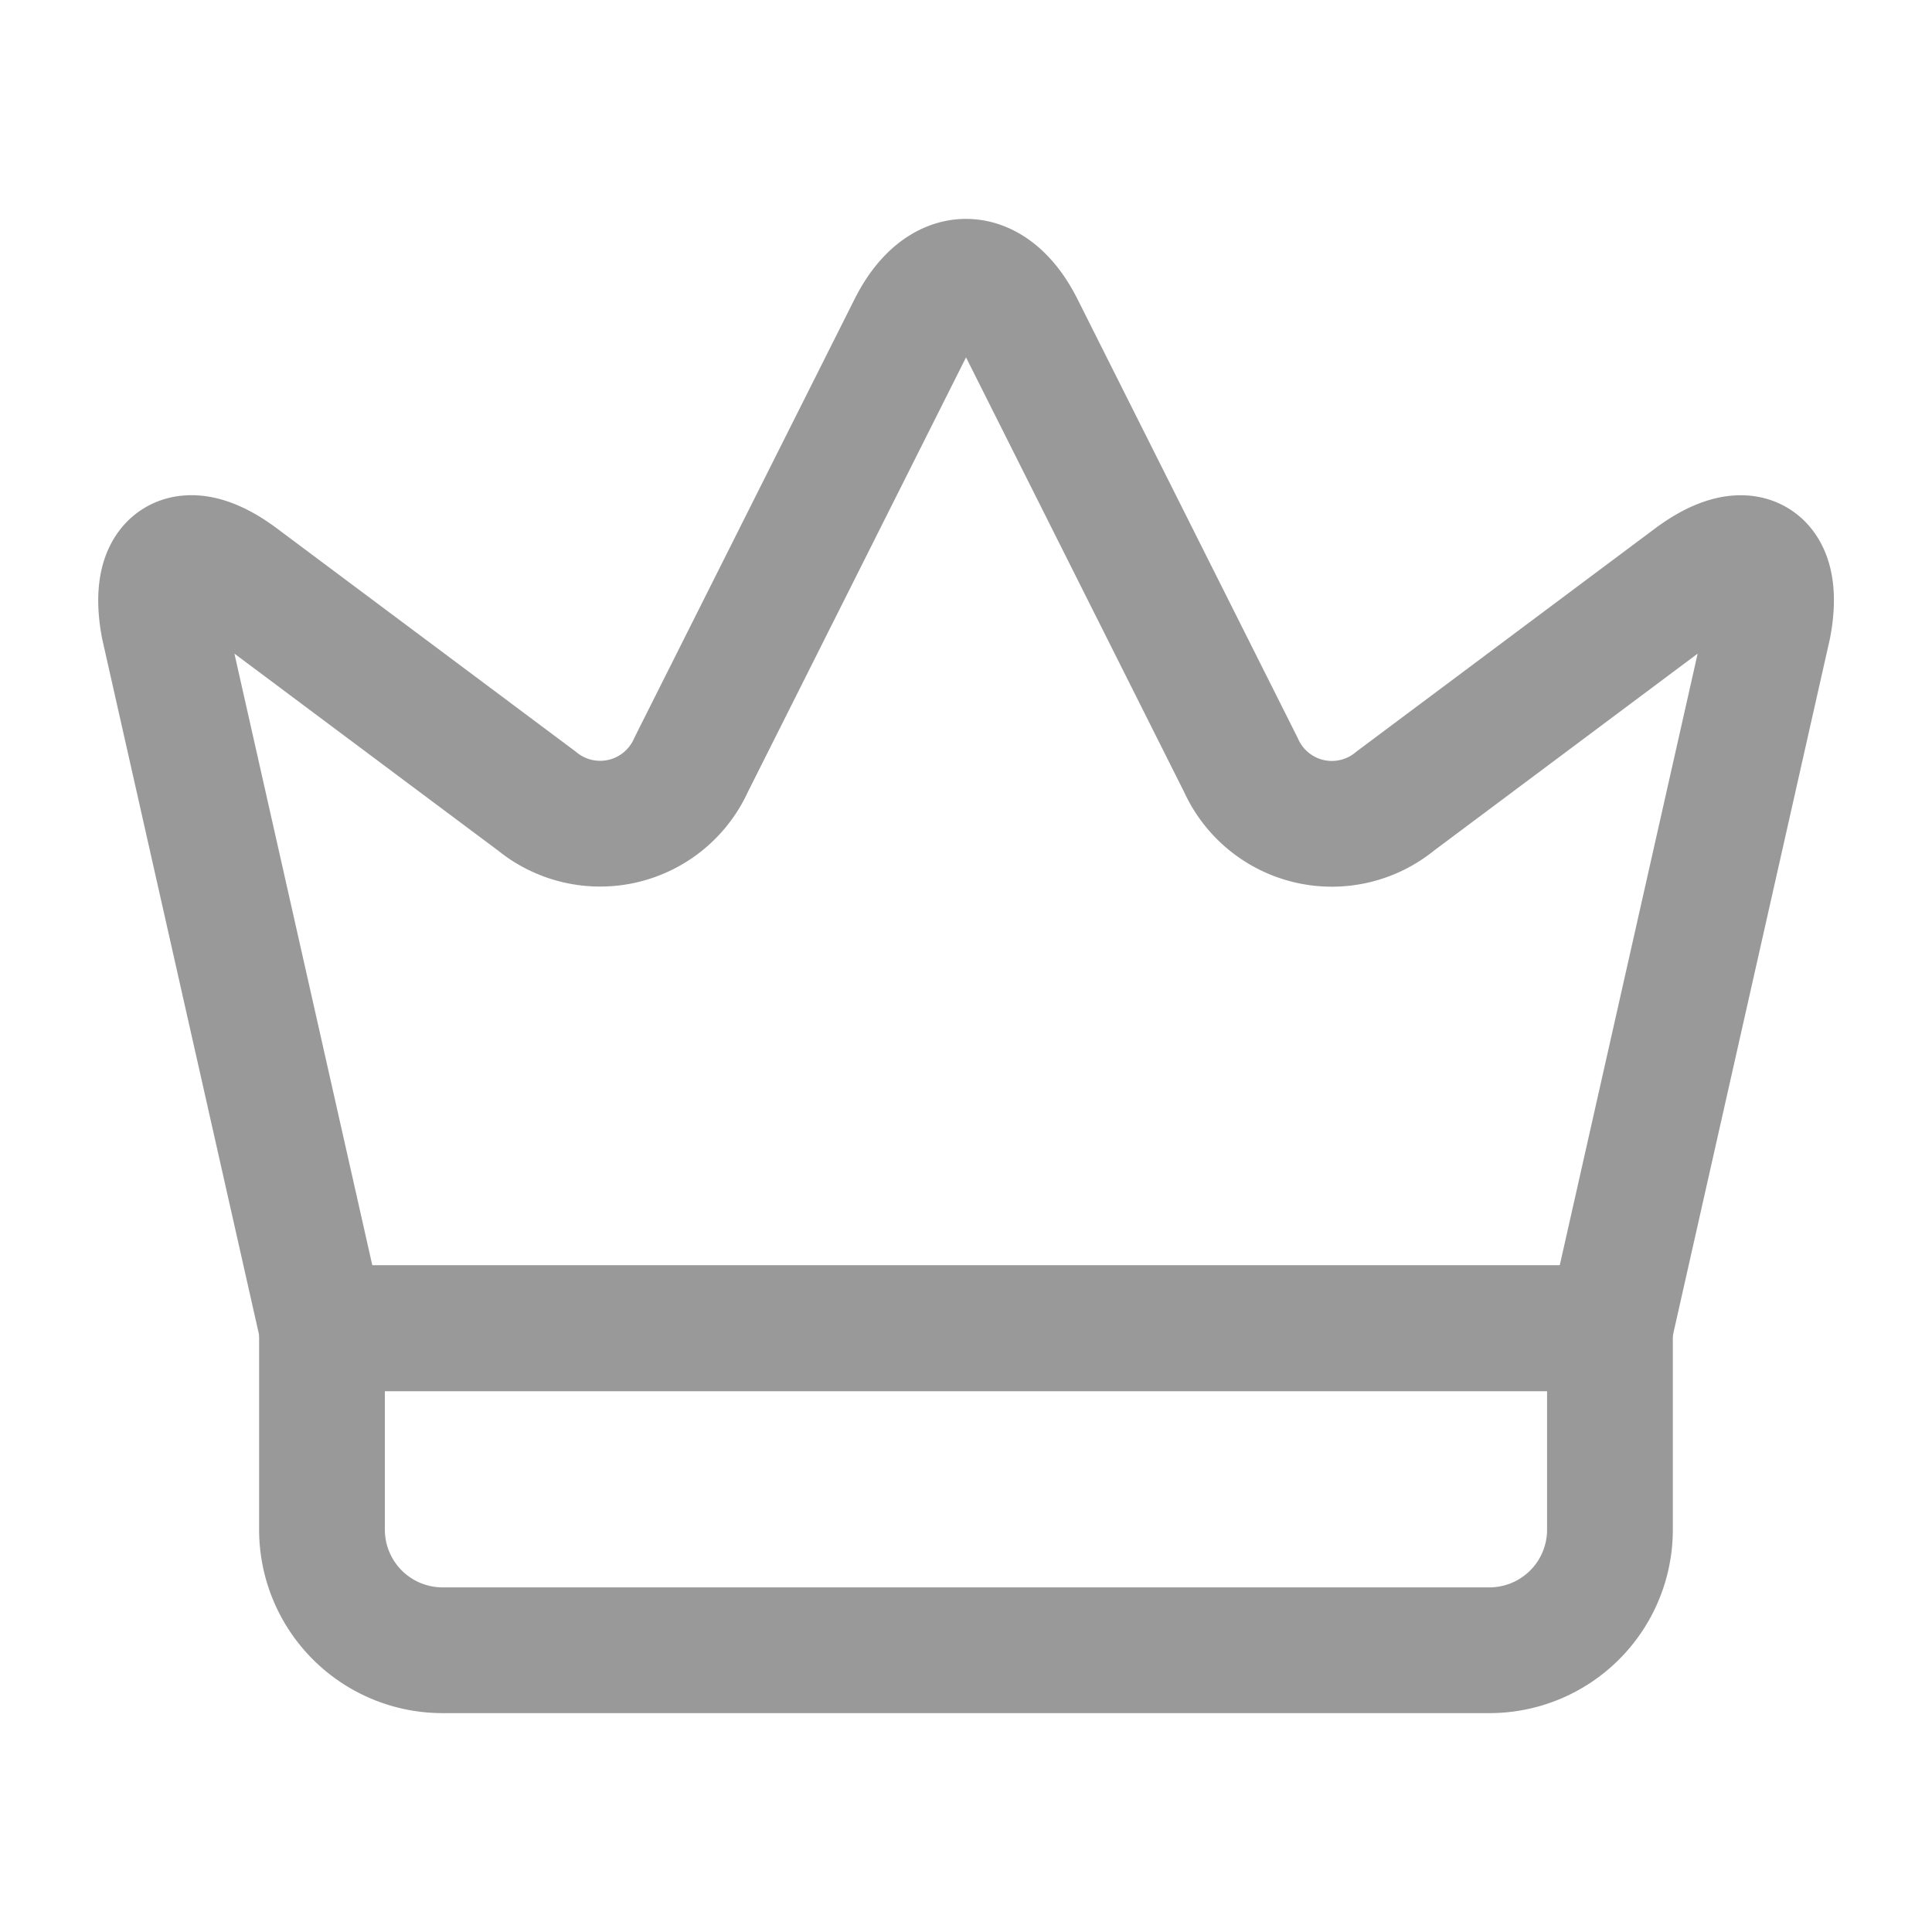 <svg xmlns="http://www.w3.org/2000/svg" xmlns:xlink="http://www.w3.org/1999/xlink" width="30.727" height="30.727" viewBox="0 0 30.727 30.727">
  <defs>
    <clipPath id="clip-path">
      <path id="Path_163" data-name="Path 163" d="M-2-12.273H28.727V-43H-2Z" transform="translate(2 43)" fill="none"/>
    </clipPath>
  </defs>
  <g id="ic_xep_hang" data-name="ic_xep hang" clip-path="url(#clip-path)">
    <g id="Group_113" data-name="Group 113" transform="translate(2.561 4.481)">
      <path id="Path_161" data-name="Path 161" d="M.043,5.475c-.2-1.063.338-1.4,1.207-.747L5.977,8.259A1.587,1.587,0,0,0,8.43,7.685L11.924.725c.485-.967,1.274-.965,1.758,0l3.493,6.961a1.586,1.586,0,0,0,2.454.574l4.727-3.532c.87-.65,1.411-.318,1.207.747L23.045,16.644H2.561Z" transform="translate(0 0)" fill="none" stroke="#999" stroke-linecap="round" stroke-linejoin="round" stroke-width="2"/>
    </g>
    <g id="Group_114" data-name="Group 114" transform="translate(5.121 21.125)">
      <path id="Path_162" data-name="Path 162" d="M0,0H20.484V3.2a1.917,1.917,0,0,1-1.918,1.921H1.918A1.918,1.918,0,0,1,0,3.2Z" fill="none" stroke="#999" stroke-linecap="round" stroke-linejoin="round" stroke-width="2"/>
    </g>
  </g>
</svg>
